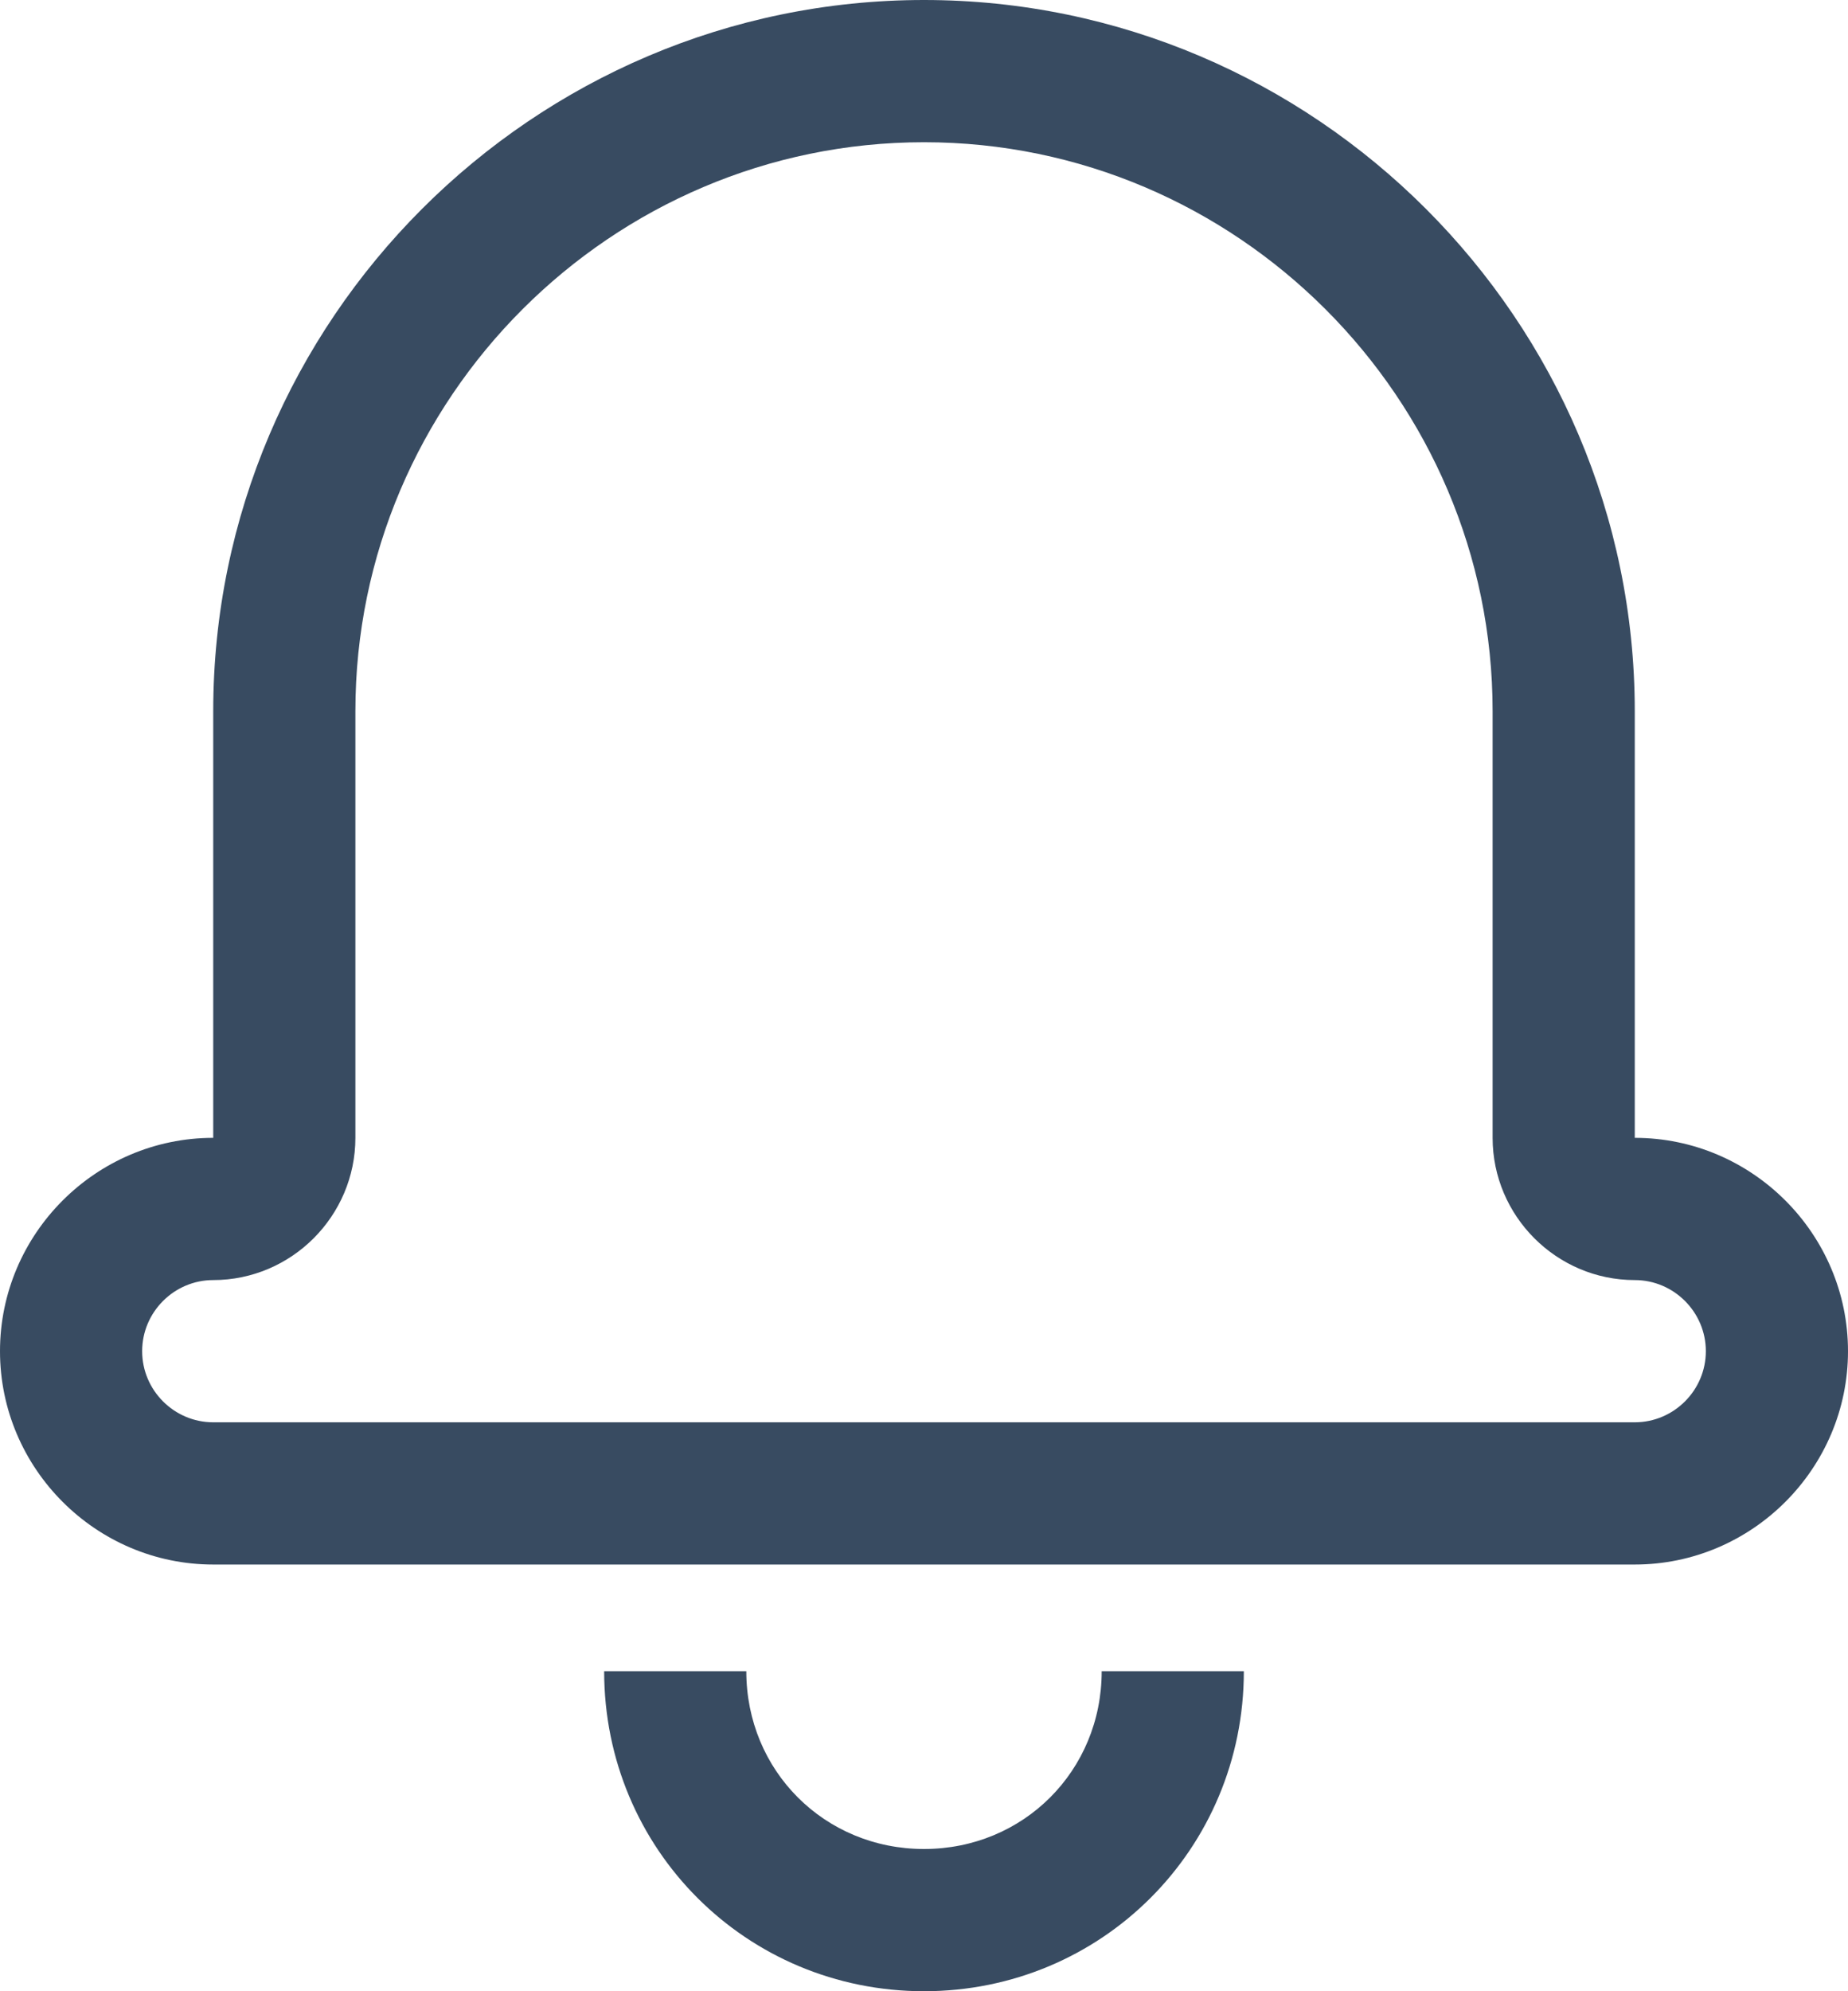 <?xml version="1.0" encoding="utf-8"?>
<!-- Generator: Adobe Illustrator 25.1.0, SVG Export Plug-In . SVG Version: 6.00 Build 0)  -->
<svg version="1.1" id="Layer_1" xmlns="http://www.w3.org/2000/svg" xmlns:xlink="http://www.w3.org/1999/xlink" x="0px" y="0px"
	 viewBox="0 0 52 56" style="enable-background:new 0 0 52 56;" xml:space="preserve">
<style type="text/css">
	.st0{fill:#384B61;}
</style>
<g>
	<g>
		<path class="st0" d="M52,38c0,3.3-2.7,6-6,6H6c-3.3,0-6-2.7-6-6c0-3.3,2.7-6,6-6c0,0,0-12,0-12C6,9,15,0,26,0c11,0,20,9,20,20v12
			C49.3,32,52,34.7,52,38z M46,36c-2.2,0-4-1.8-4-4V20c0-8.8-7.2-16-16-16c-8.8,0-16,7.2-16,16v12c0,2.2-1.8,4-4,4c-1.1,0-2,0.9-2,2
			c0,1.1,0.9,2,2,2h40c1.1,0,2-0.9,2-2C48,36.9,47.1,36,46,36z M17,47h4c0,2.8,2.2,5,5,5s5-2.2,5-5h4c0,5-4,9-9,9S17,52,17,47z"/>
	</g>
</g>
</svg>
